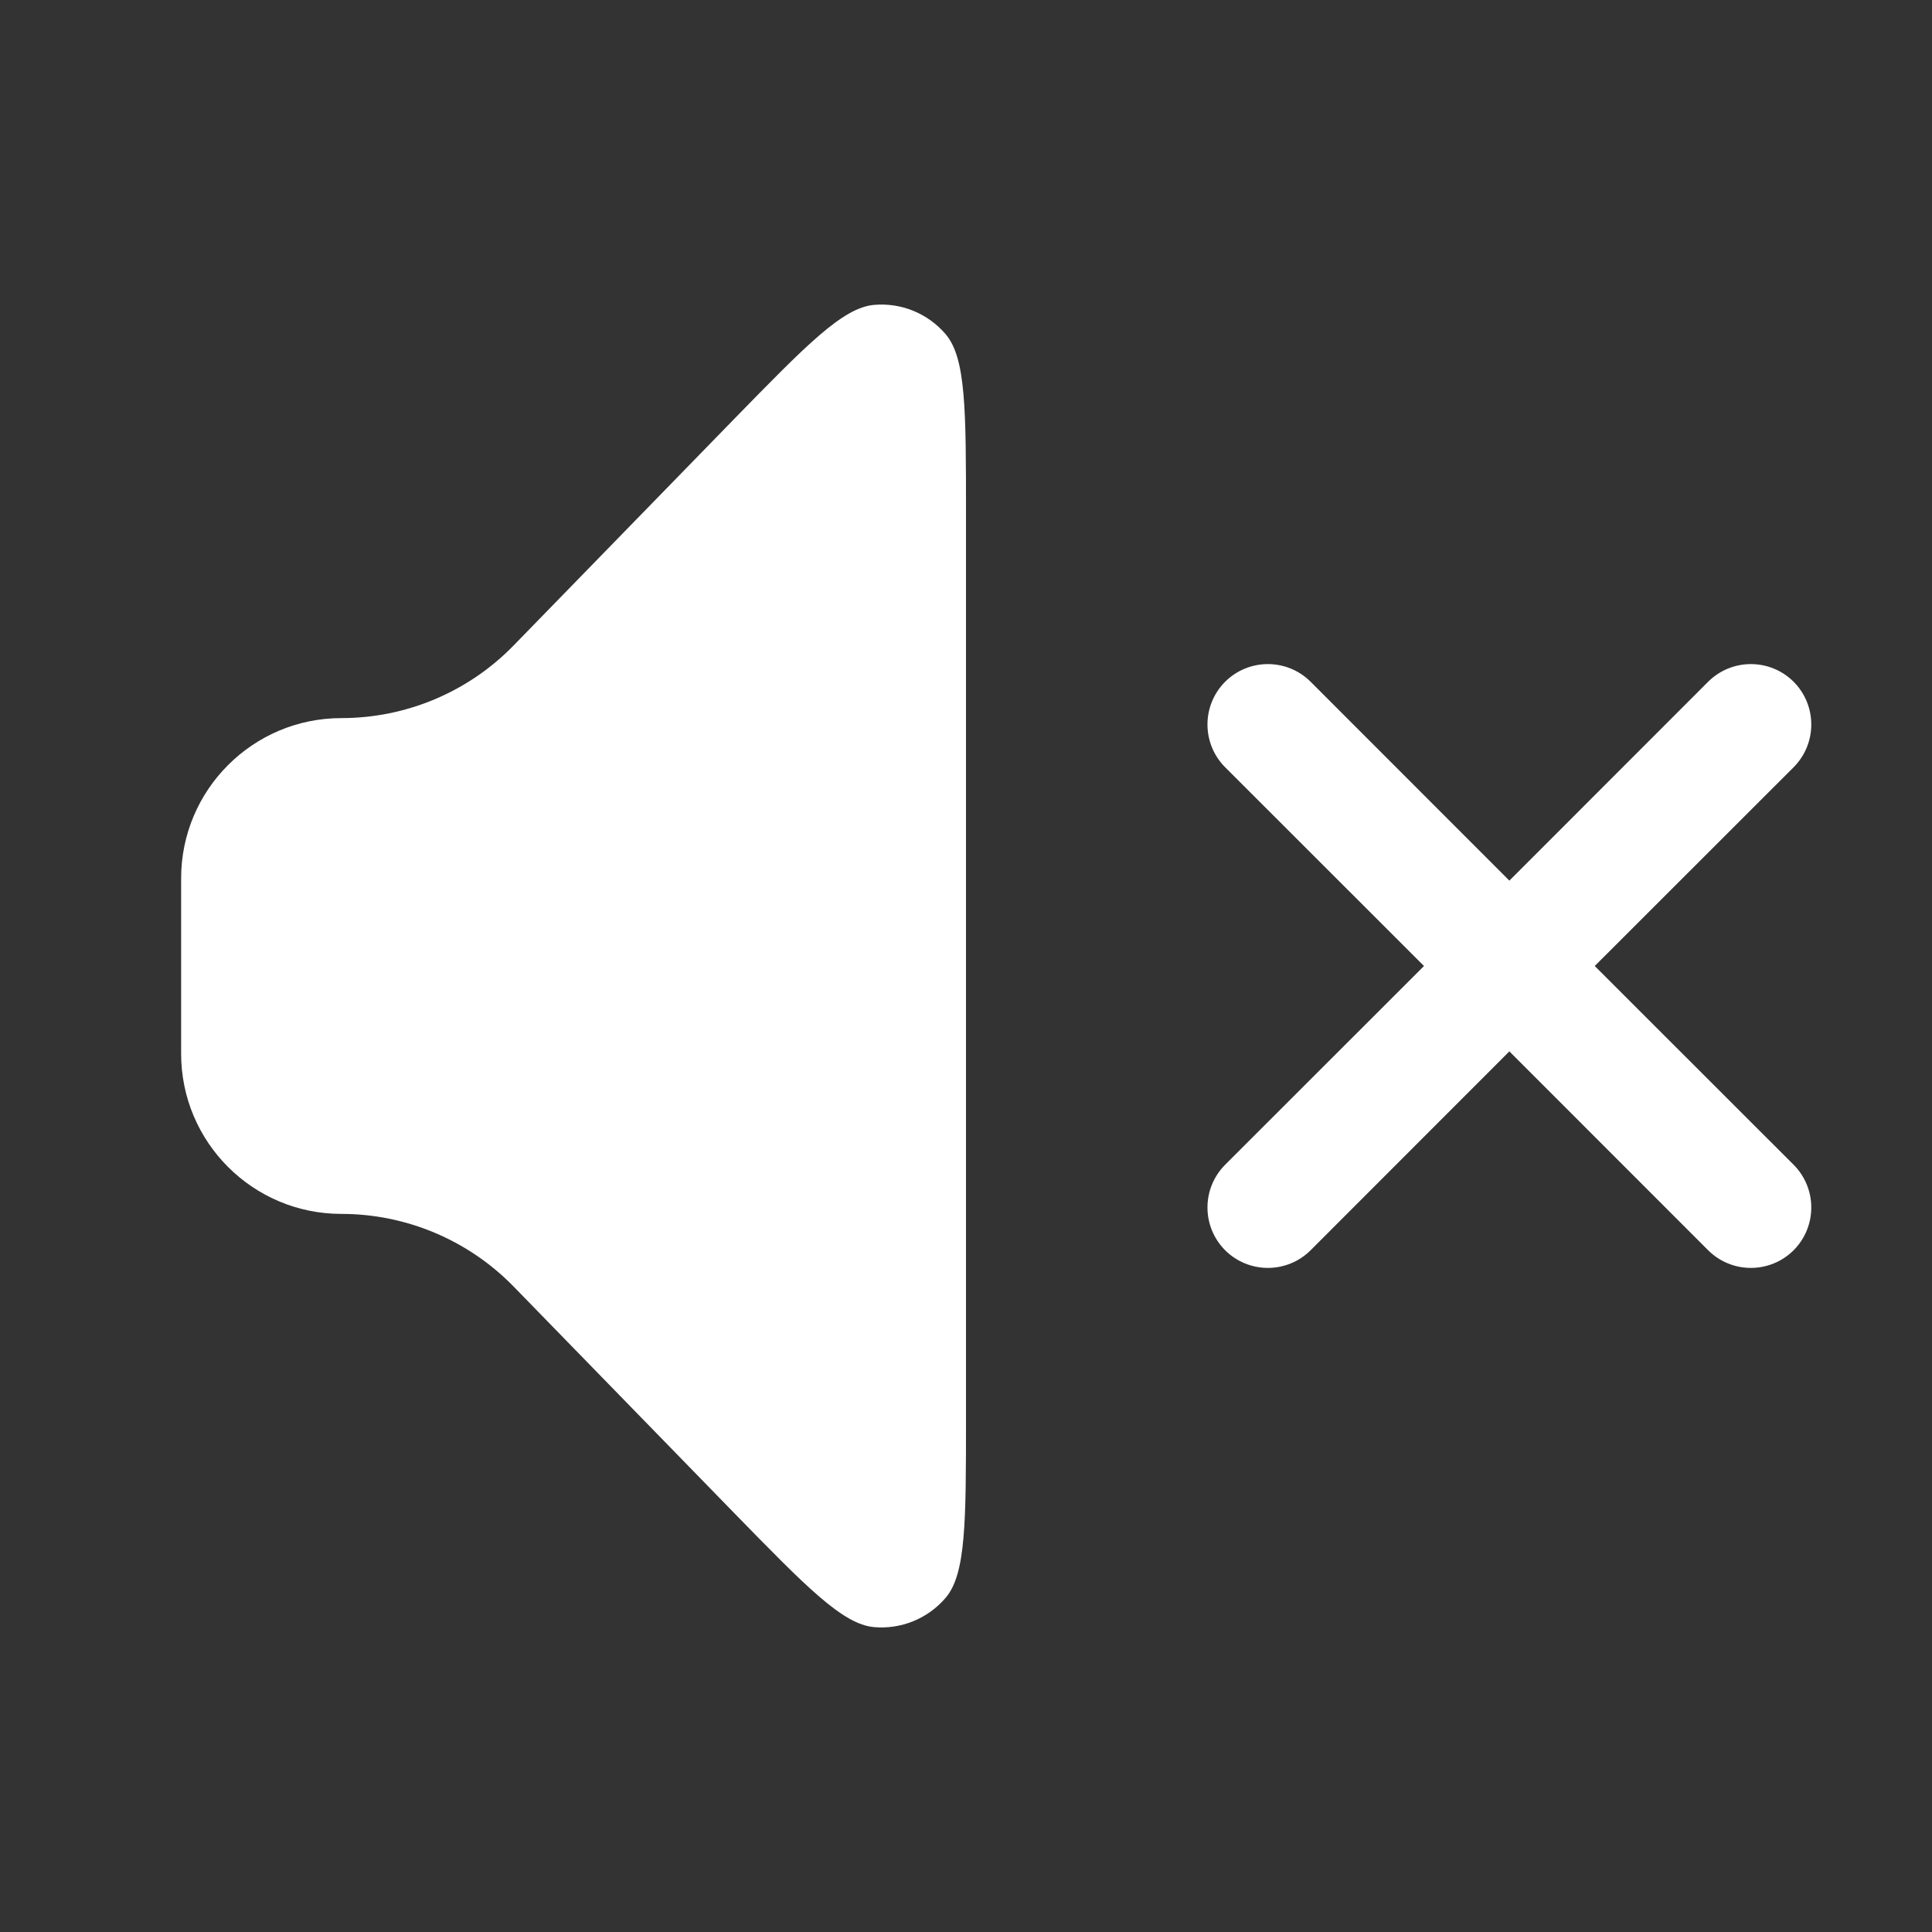 <svg width="16" height="16" viewBox="0 0 16 16" fill="none" xmlns="http://www.w3.org/2000/svg">
<rect x="0" y="0" width="16" height="16" fill="#333333" stroke="none"/>
<path d="M1.5 8.726V7.274C1.5 6.542 2.094 5.947 2.827 5.947C3.364 5.947 3.878 5.731 4.253 5.346L6.076 3.474C6.678 2.857 6.979 2.548 7.238 2.525C7.463 2.505 7.683 2.595 7.83 2.766C8 2.963 8 3.394 8 4.257V11.743C8 12.606 8 13.037 7.83 13.234C7.683 13.405 7.463 13.495 7.238 13.475C6.979 13.452 6.678 13.143 6.076 12.526L4.253 10.654C3.878 10.27 3.364 10.053 2.827 10.053C2.094 10.053 1.5 9.459 1.5 8.726Z" fill="white"/>
<path fill-rule="evenodd" clip-rule="evenodd" d="M10.146 5.646C10.342 5.451 10.658 5.451 10.854 5.646L12.5 7.293L14.146 5.646C14.342 5.451 14.658 5.451 14.854 5.646C15.049 5.842 15.049 6.158 14.854 6.354L13.207 8L14.854 9.646C15.049 9.842 15.049 10.158 14.854 10.354C14.658 10.549 14.342 10.549 14.146 10.354L12.5 8.707L10.854 10.354C10.658 10.549 10.342 10.549 10.146 10.354C9.951 10.158 9.951 9.842 10.146 9.646L11.793 8L10.146 6.354C9.951 6.158 9.951 5.842 10.146 5.646Z" fill="white"/>
</svg>
